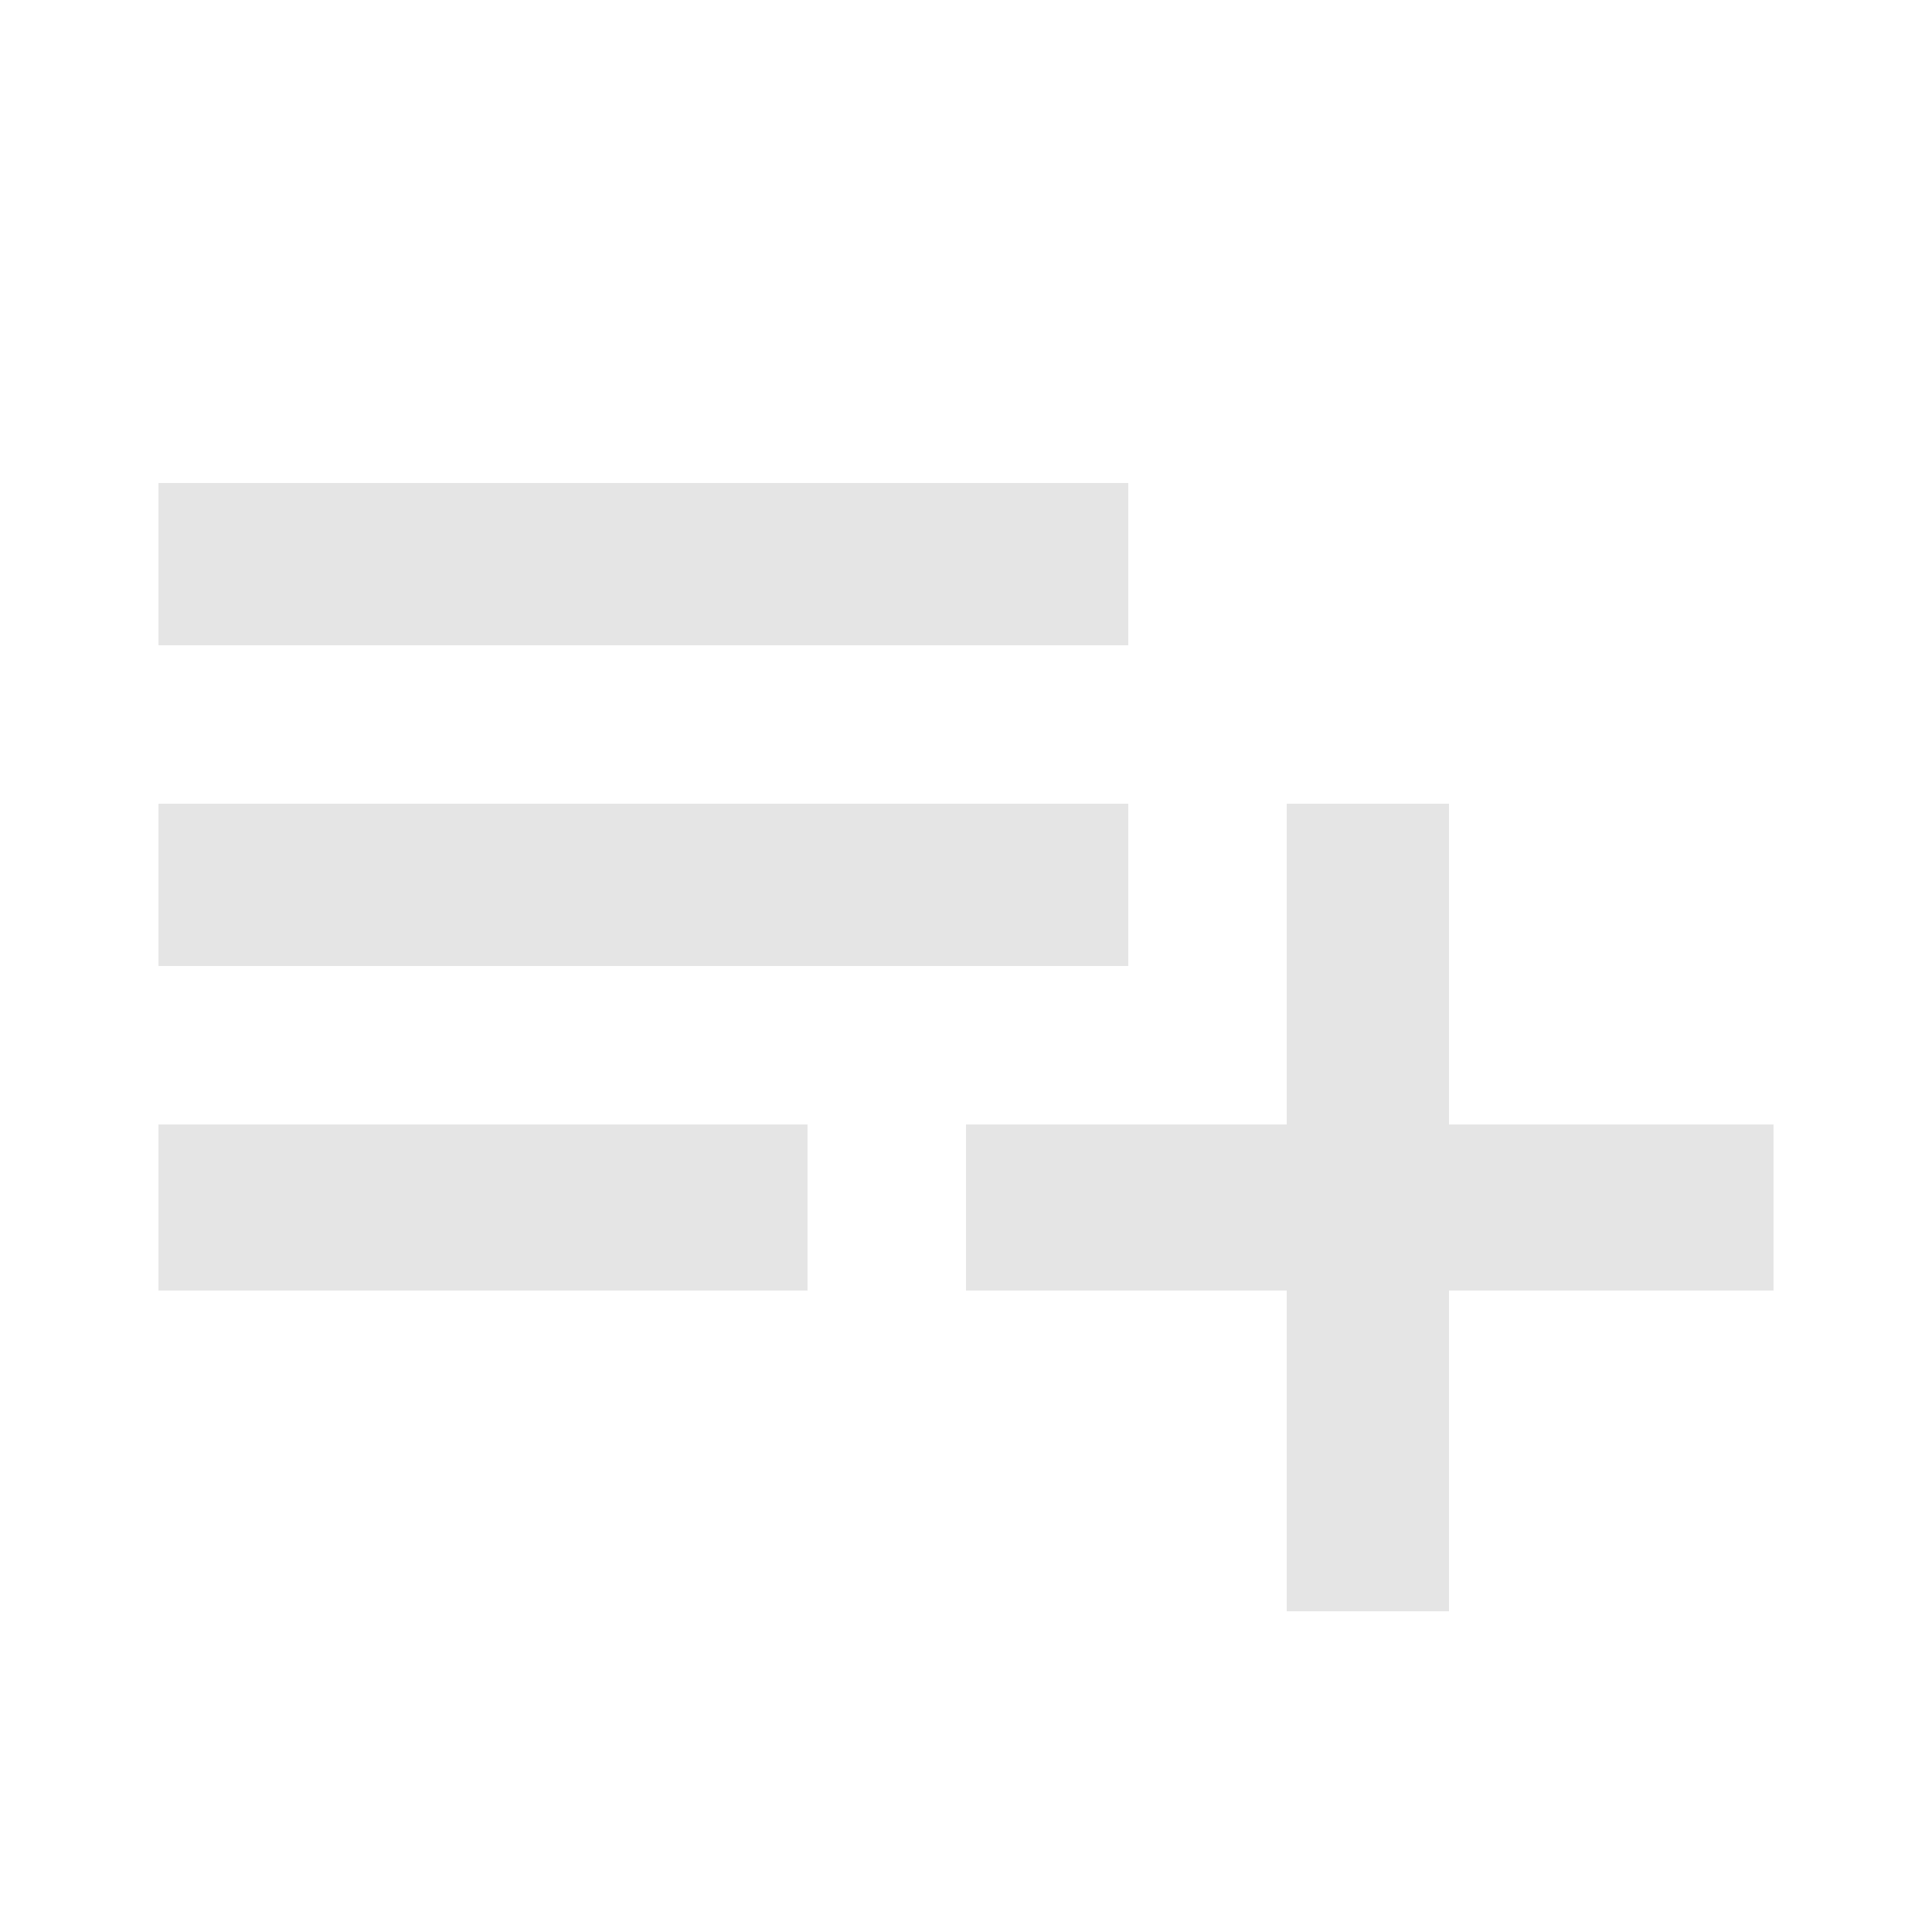 <?xml version="1.0" standalone="no"?>
<!DOCTYPE svg PUBLIC "-//W3C//DTD SVG 20010904//EN"
 "http://www.w3.org/TR/2001/REC-SVG-20010904/DTD/svg10.dtd">
<svg version="1.0" xmlns="http://www.w3.org/2000/svg"
 width="512pt" height="512pt" viewBox="0 0 512 512"
 preserveAspectRatio="xMidYMid meet">
<g transform="translate(0,512) scale(0.1,-0.1)"
fill="#E5E5E5" stroke="none">
<path d="M420 3625 l0 -215 1285 0 1285 0 0 215 0 215 -1285 0 -1285 0 0 -215z"/>
<path d="M420 2775 l0 -215 1285 0 1285 0 0 215 0 215 -1285 0 -1285 0 0 -215z"/>
<path d="M3410 2565 l0 -425 -425 0 -425 0 0 -220 0 -220 425 0 425 0 0 -425
0 -425 215 0 215 0 0 425 0 425 430 0 430 0 0 220 0 220 -430 0 -430 0 0 425
0 425 -215 0 -215 0 0 -425z"/>
<path d="M420 1920 l0 -220 860 0 860 0 0 220 0 220 -860 0 -860 0 0 -220z"/>
</g>
</svg>
